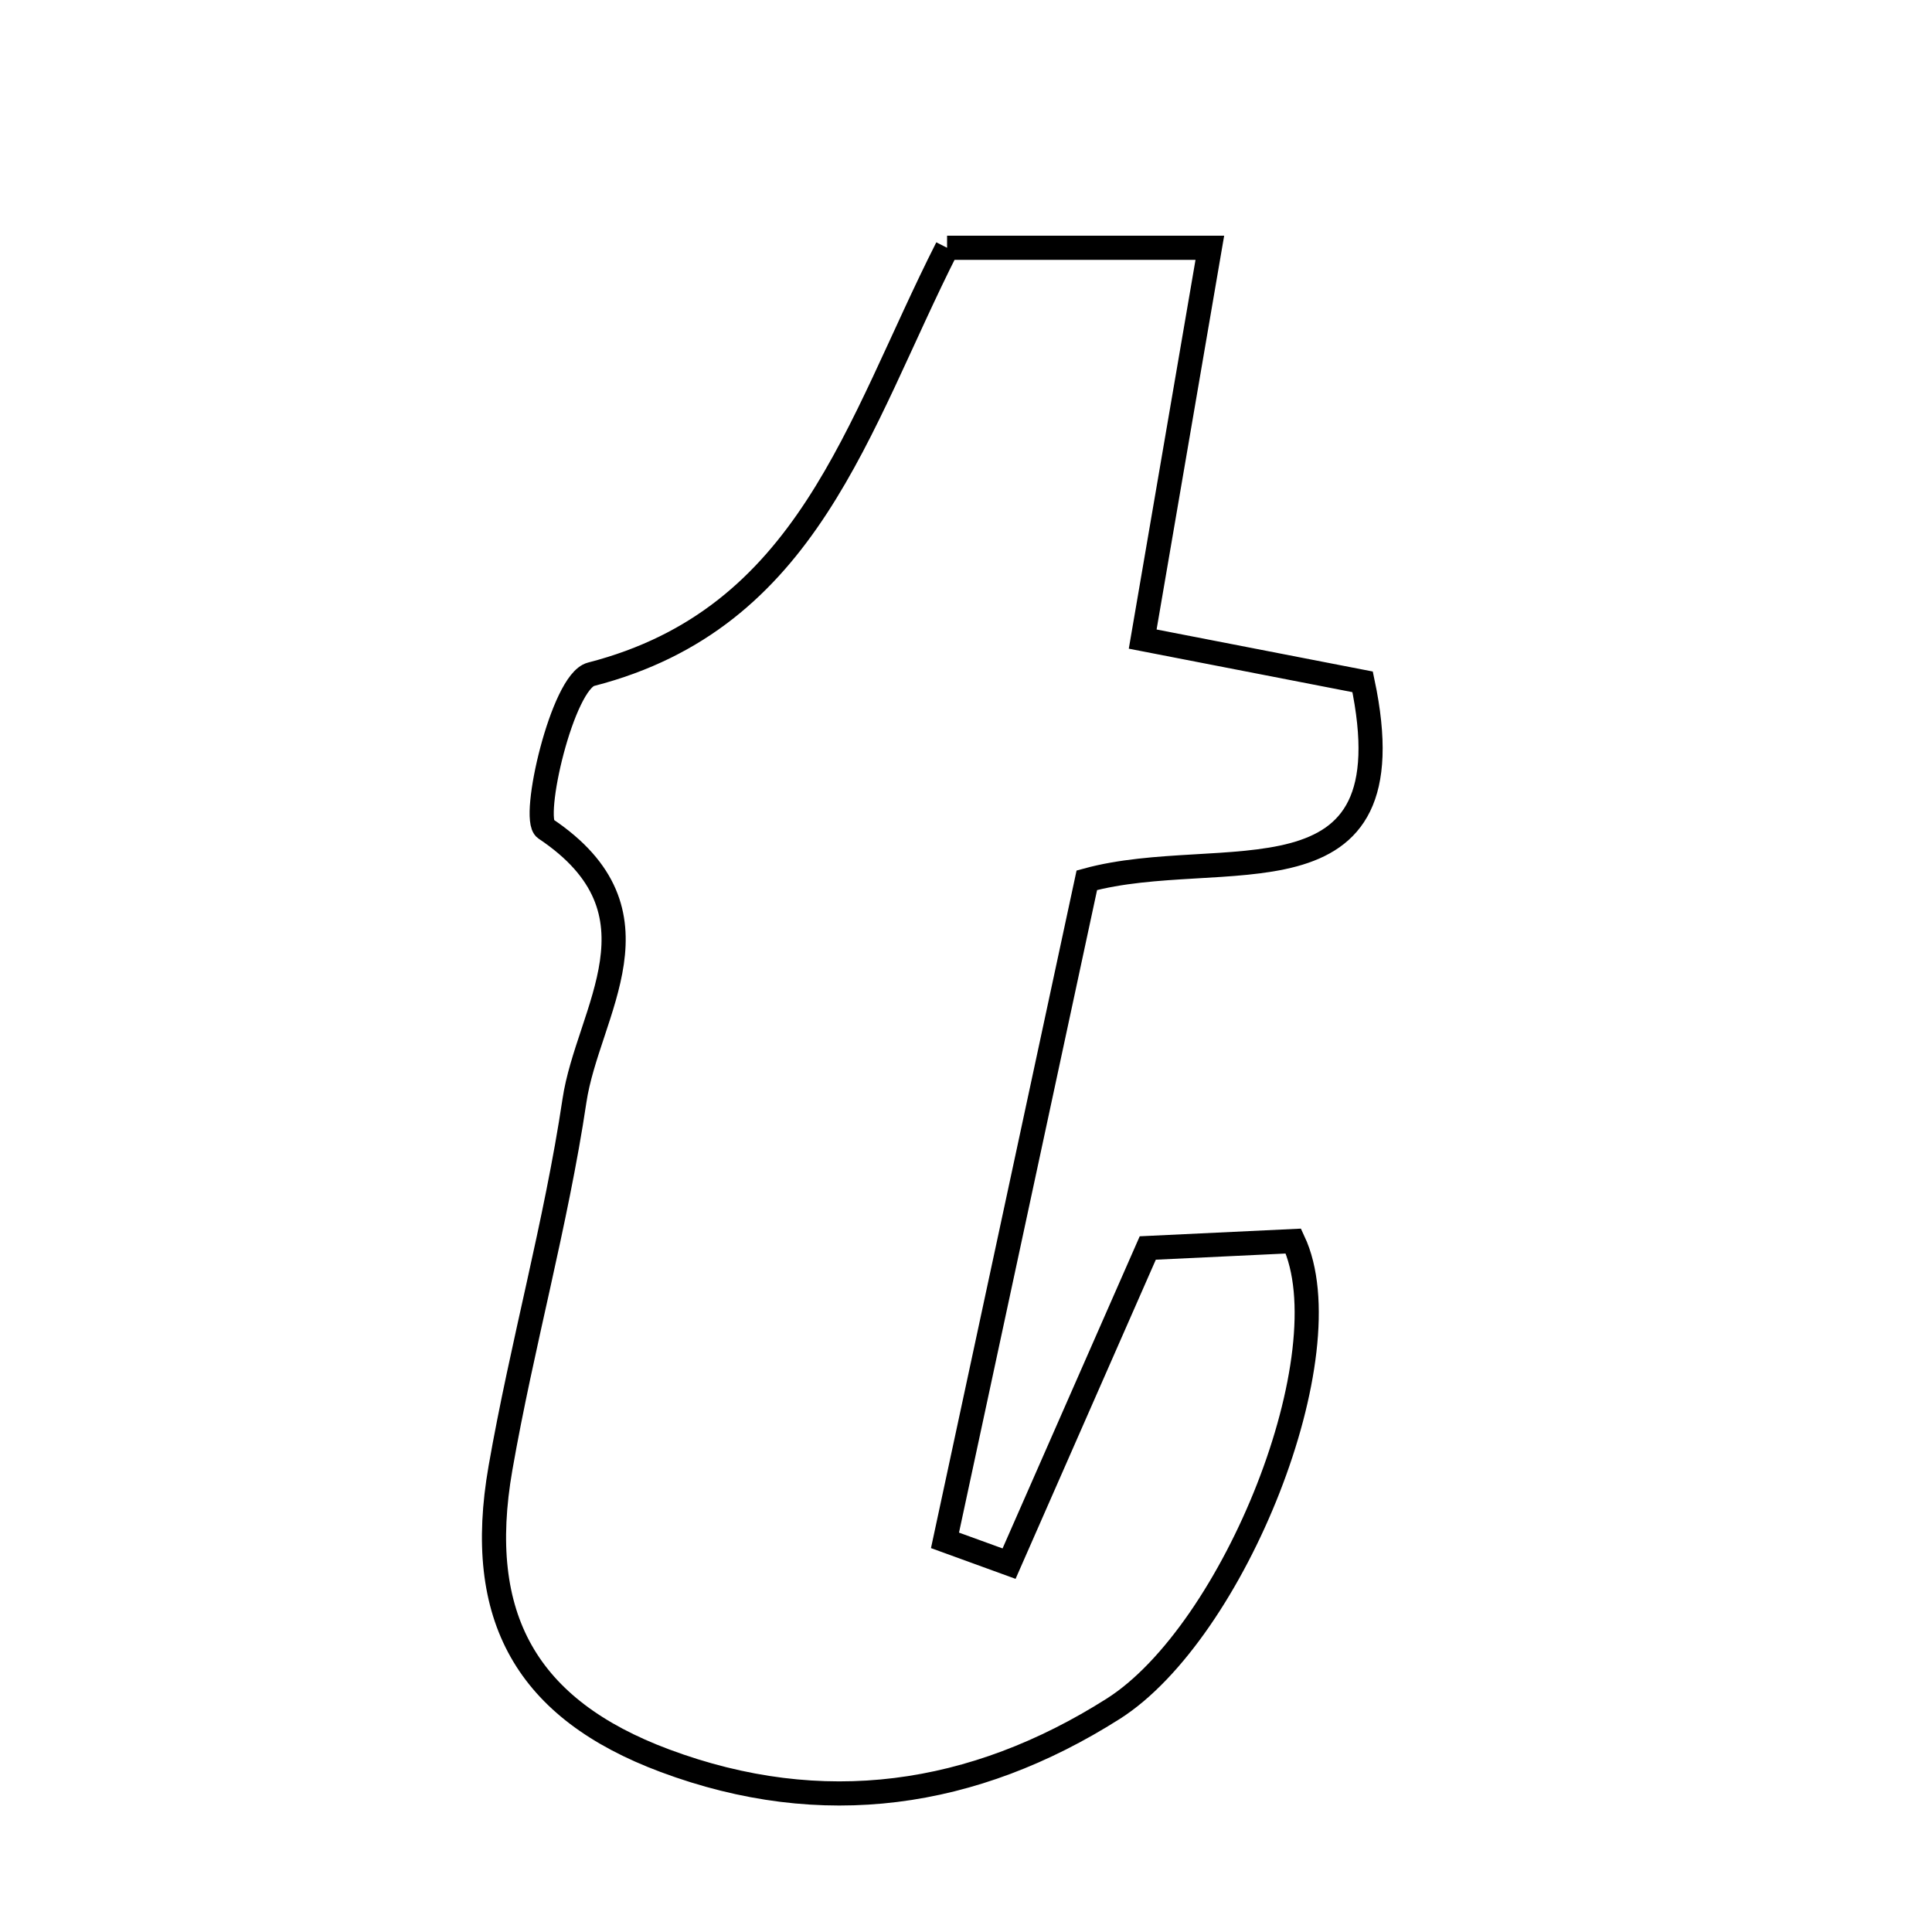 <svg xmlns="http://www.w3.org/2000/svg" viewBox="0.0 0.0 24.0 24.0" height="200px" width="200px"><path fill="none" stroke="black" stroke-width=".3" stroke-opacity="1.0"  filling="0" d="M11.765 3.078 C12.904 3.078 13.847 3.078 15.029 3.078 C14.743 4.74 14.488 6.236 14.195 7.939 C15.092 8.114 15.977 8.285 16.927 8.47 C17.539 11.368 15.175 10.476 13.501 10.935 C12.929 13.596 12.334 16.365 11.739 19.135 C12.004 19.232 12.269 19.327 12.535 19.424 C13.069 18.208 13.604 16.991 14.258 15.503 C14.751 15.479 15.452 15.446 16.067 15.417 C16.72 16.81 15.331 20.274 13.829 21.227 C12.096 22.326 10.216 22.603 8.259 21.872 C6.545 21.232 5.893 20.092 6.217 18.237 C6.484 16.709 6.907 15.206 7.136 13.674 C7.301 12.563 8.331 11.334 6.775 10.294 C6.593 10.172 6.987 8.468 7.342 8.376 C10.043 7.681 10.642 5.294 11.765 3.078"></path></svg>